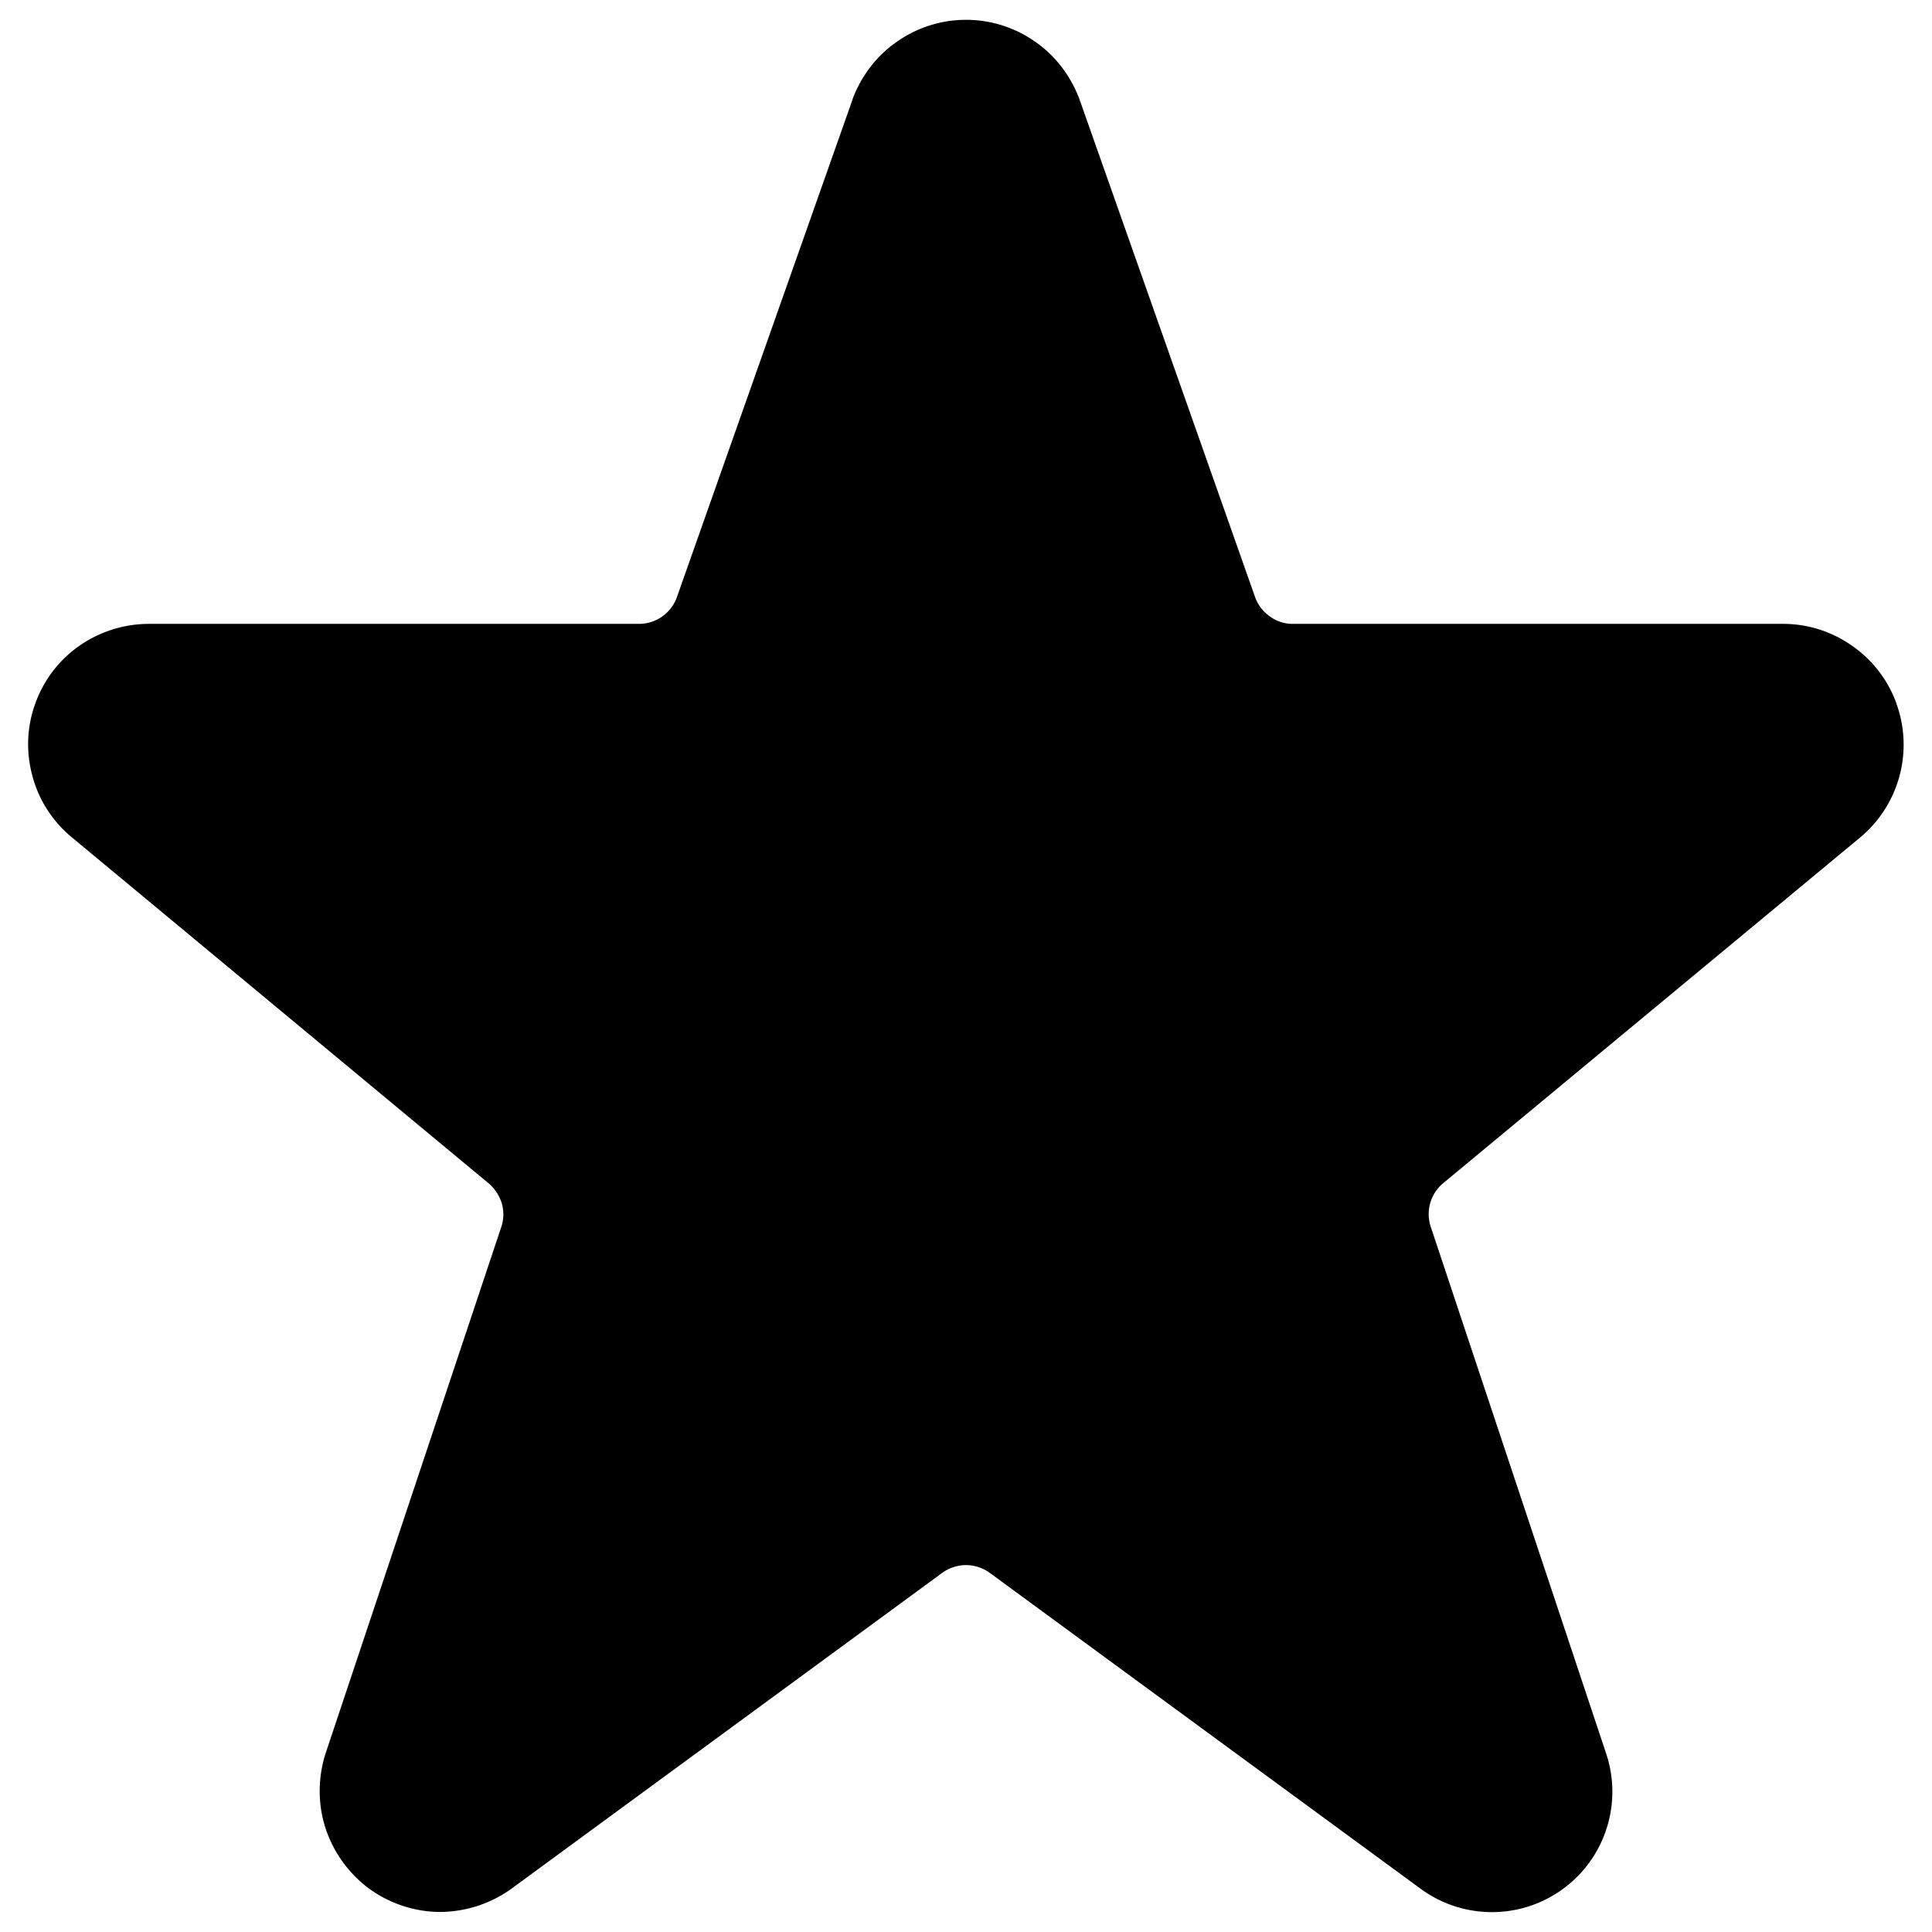 <svg xmlns="http://www.w3.org/2000/svg" width="24" height="24" viewBox="0 0 24 24"><path style="stroke:none;fill-rule:nonzero;fill:currentColor;fill-opacity:1" d="M23.555 8.73a1.479 1.479 0 0 0-.551-.71 1.482 1.482 0 0 0-.856-.27h-6.085a.474.474 0 0 1-.29-.094.493.493 0 0 1-.183-.242l-2.184-6.191c-.11-.286-.3-.536-.55-.707a1.491 1.491 0 0 0-1.711 0c-.25.171-.442.421-.551.707l-.004.015-2.18 6.176a.5.5 0 0 1-.473.336H1.853c-.309 0-.61.094-.864.27a1.48 1.48 0 0 0-.55.718c-.106.29-.118.602-.036.903.078.296.25.562.485.757L6.07 14.7a.54.54 0 0 1 .164.25.5.5 0 0 1-.007.293l-2.18 6.531c-.098.301-.102.63-.004.934.098.3.289.566.543.754.258.187.57.289.887.289.32-.004.629-.105.886-.293l5.344-3.918a.51.51 0 0 1 .297-.098.51.51 0 0 1 .297.098l5.344 3.918a1.496 1.496 0 0 0 2.308-1.684l-2.176-6.535a.5.5 0 0 1 .157-.543l5.191-4.304a1.5 1.5 0 0 0 .434-1.66Zm0 0"/></svg>
